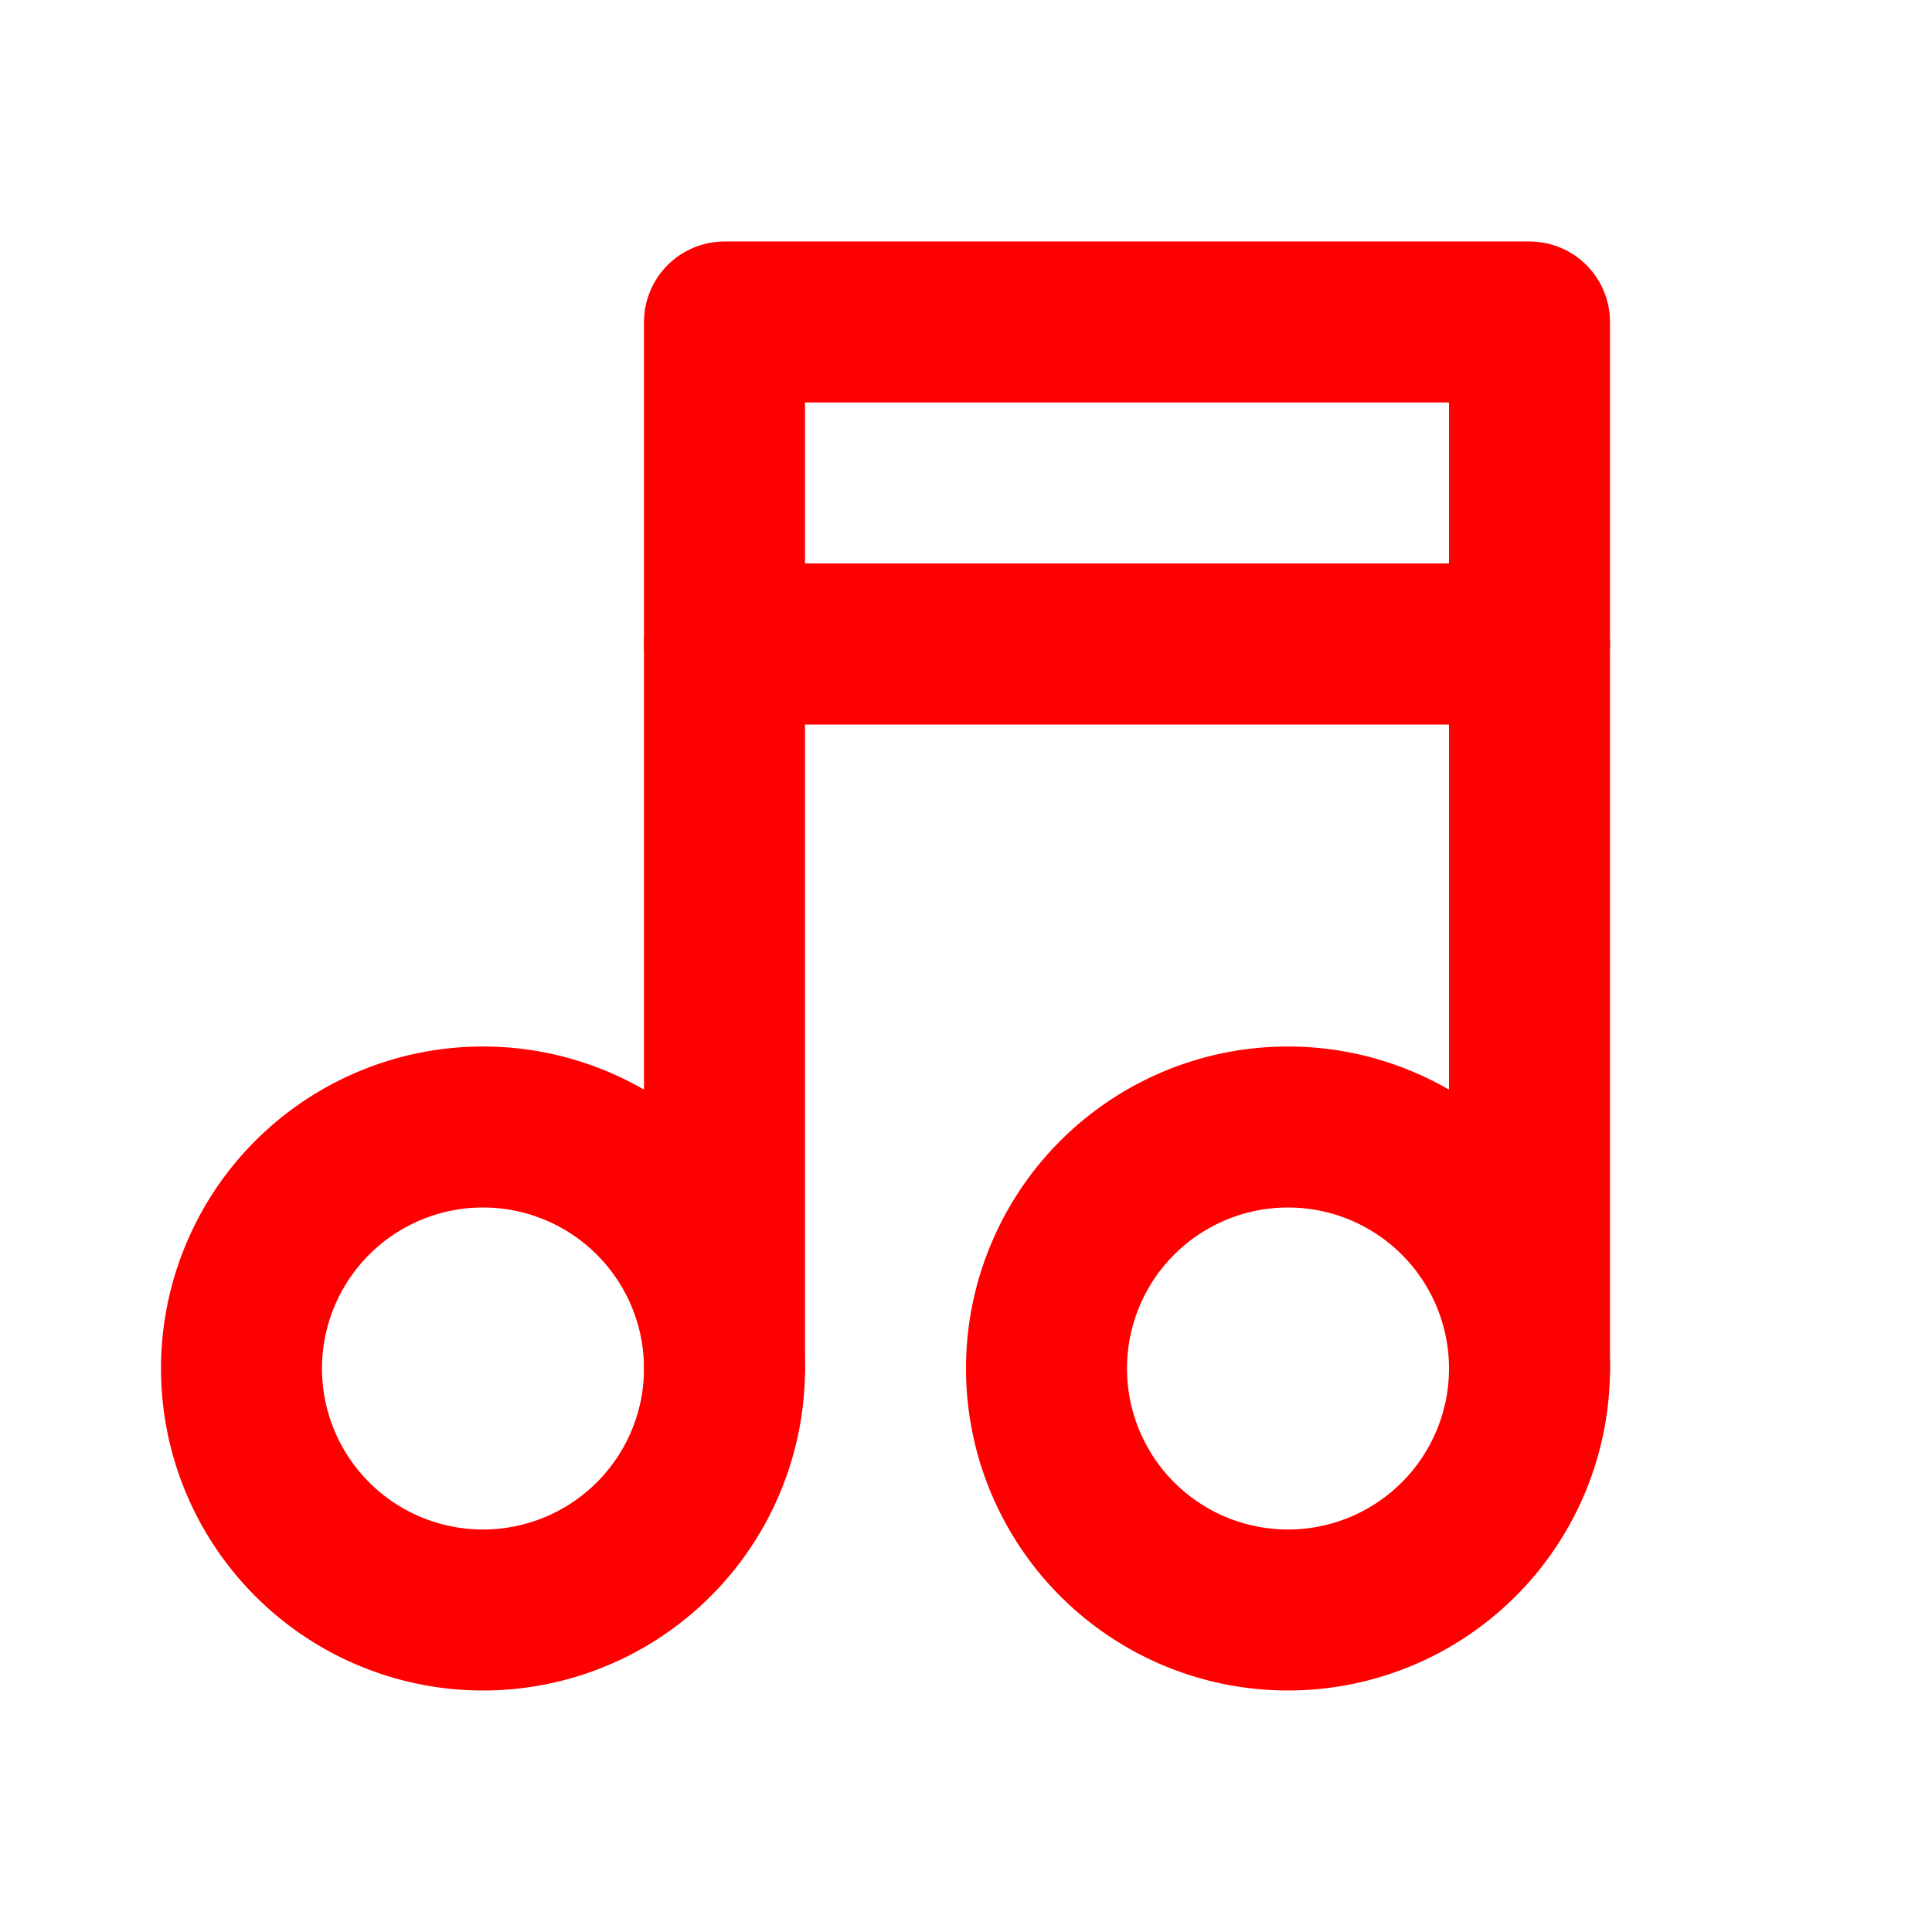 <svg  xmlns="http://www.w3.org/2000/svg"  width="20"  height="20"  viewBox="0 0 24 24"  fill="none"  stroke="red"  stroke-width="2"  stroke-linecap="round"  stroke-linejoin="round"  class="icon icon-tabler icons-tabler-outline icon-tabler-music"><path stroke="none" d="M0 0h24v24H0z" fill="none"/><path d="M3 17a3 3 0 1 0 6 0a3 3 0 0 0 -6 0" /><path d="M13 17a3 3 0 1 0 6 0a3 3 0 0 0 -6 0" /><path d="M9 17v-13h10v13" /><path d="M9 8h10" /></svg>
